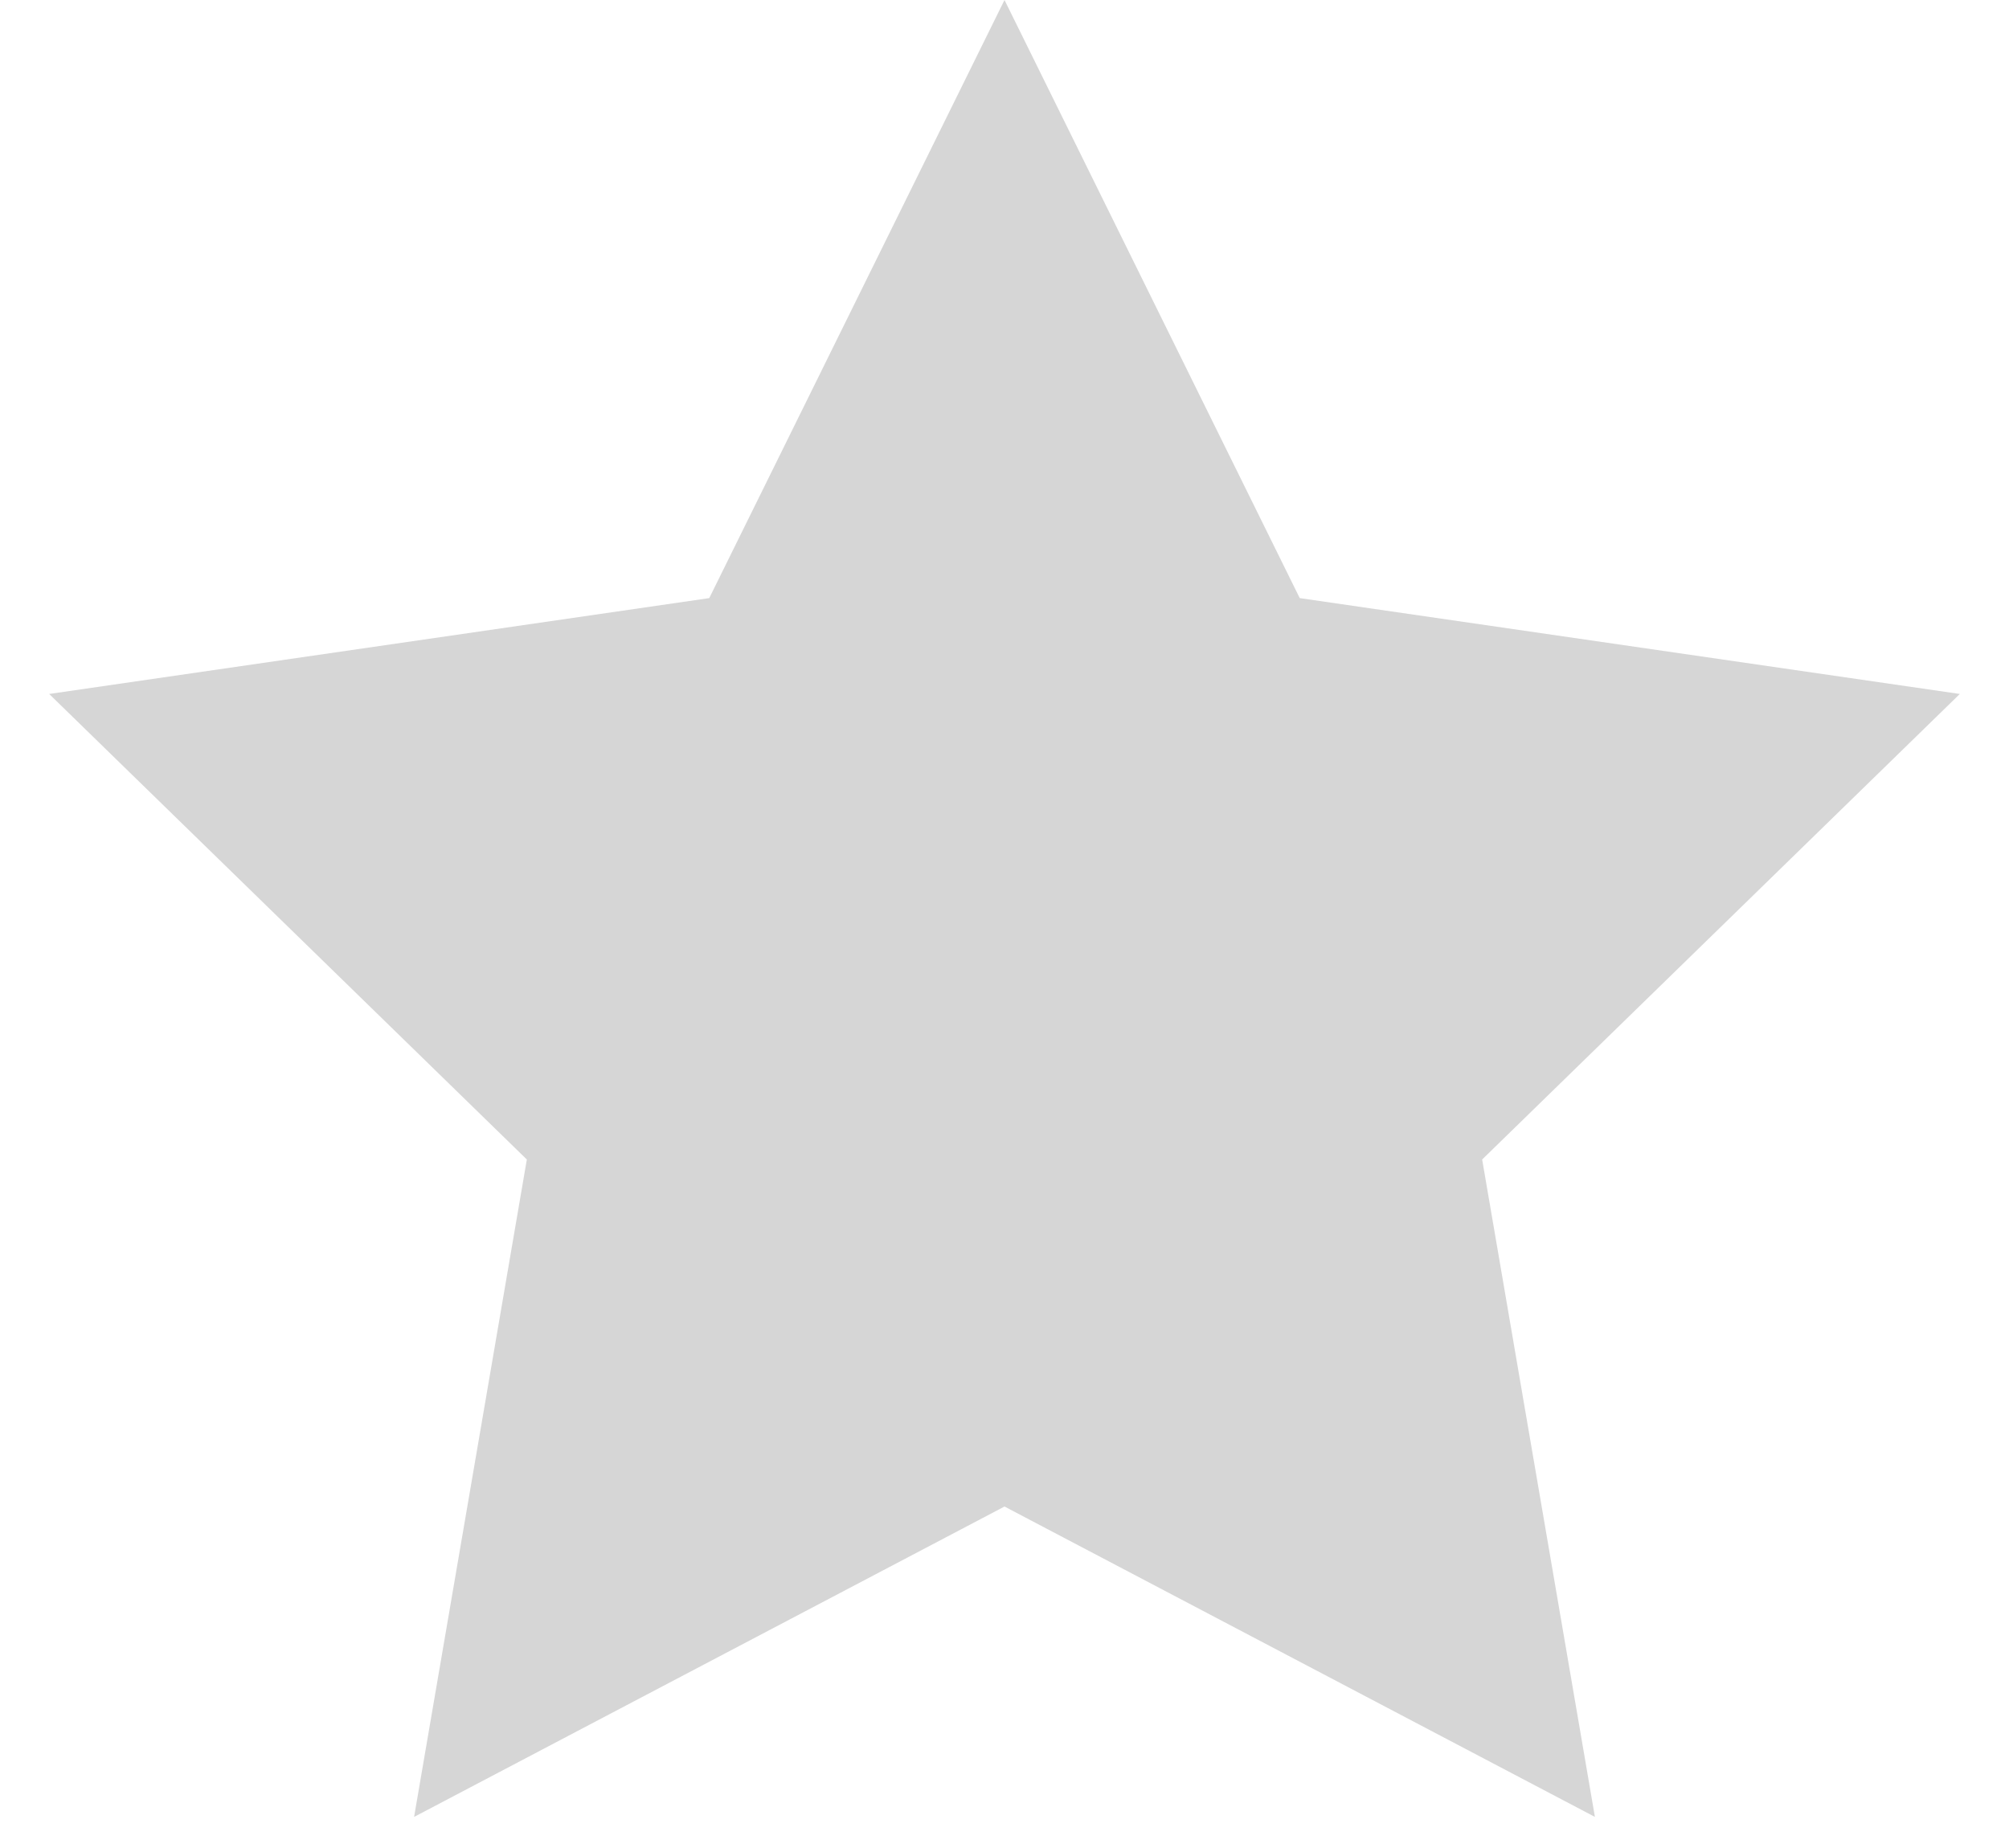 <svg xmlns="http://www.w3.org/2000/svg" width="25" height="23"><path fill="#D6D6D6" fill-rule="evenodd" d="M12.5 18.75l-7.347 3.863 1.403-8.182L.612 8.637l8.214-1.193L12.5 0l3.674 7.444 8.214 1.193-5.944 5.794 1.403 8.182z"/></svg>